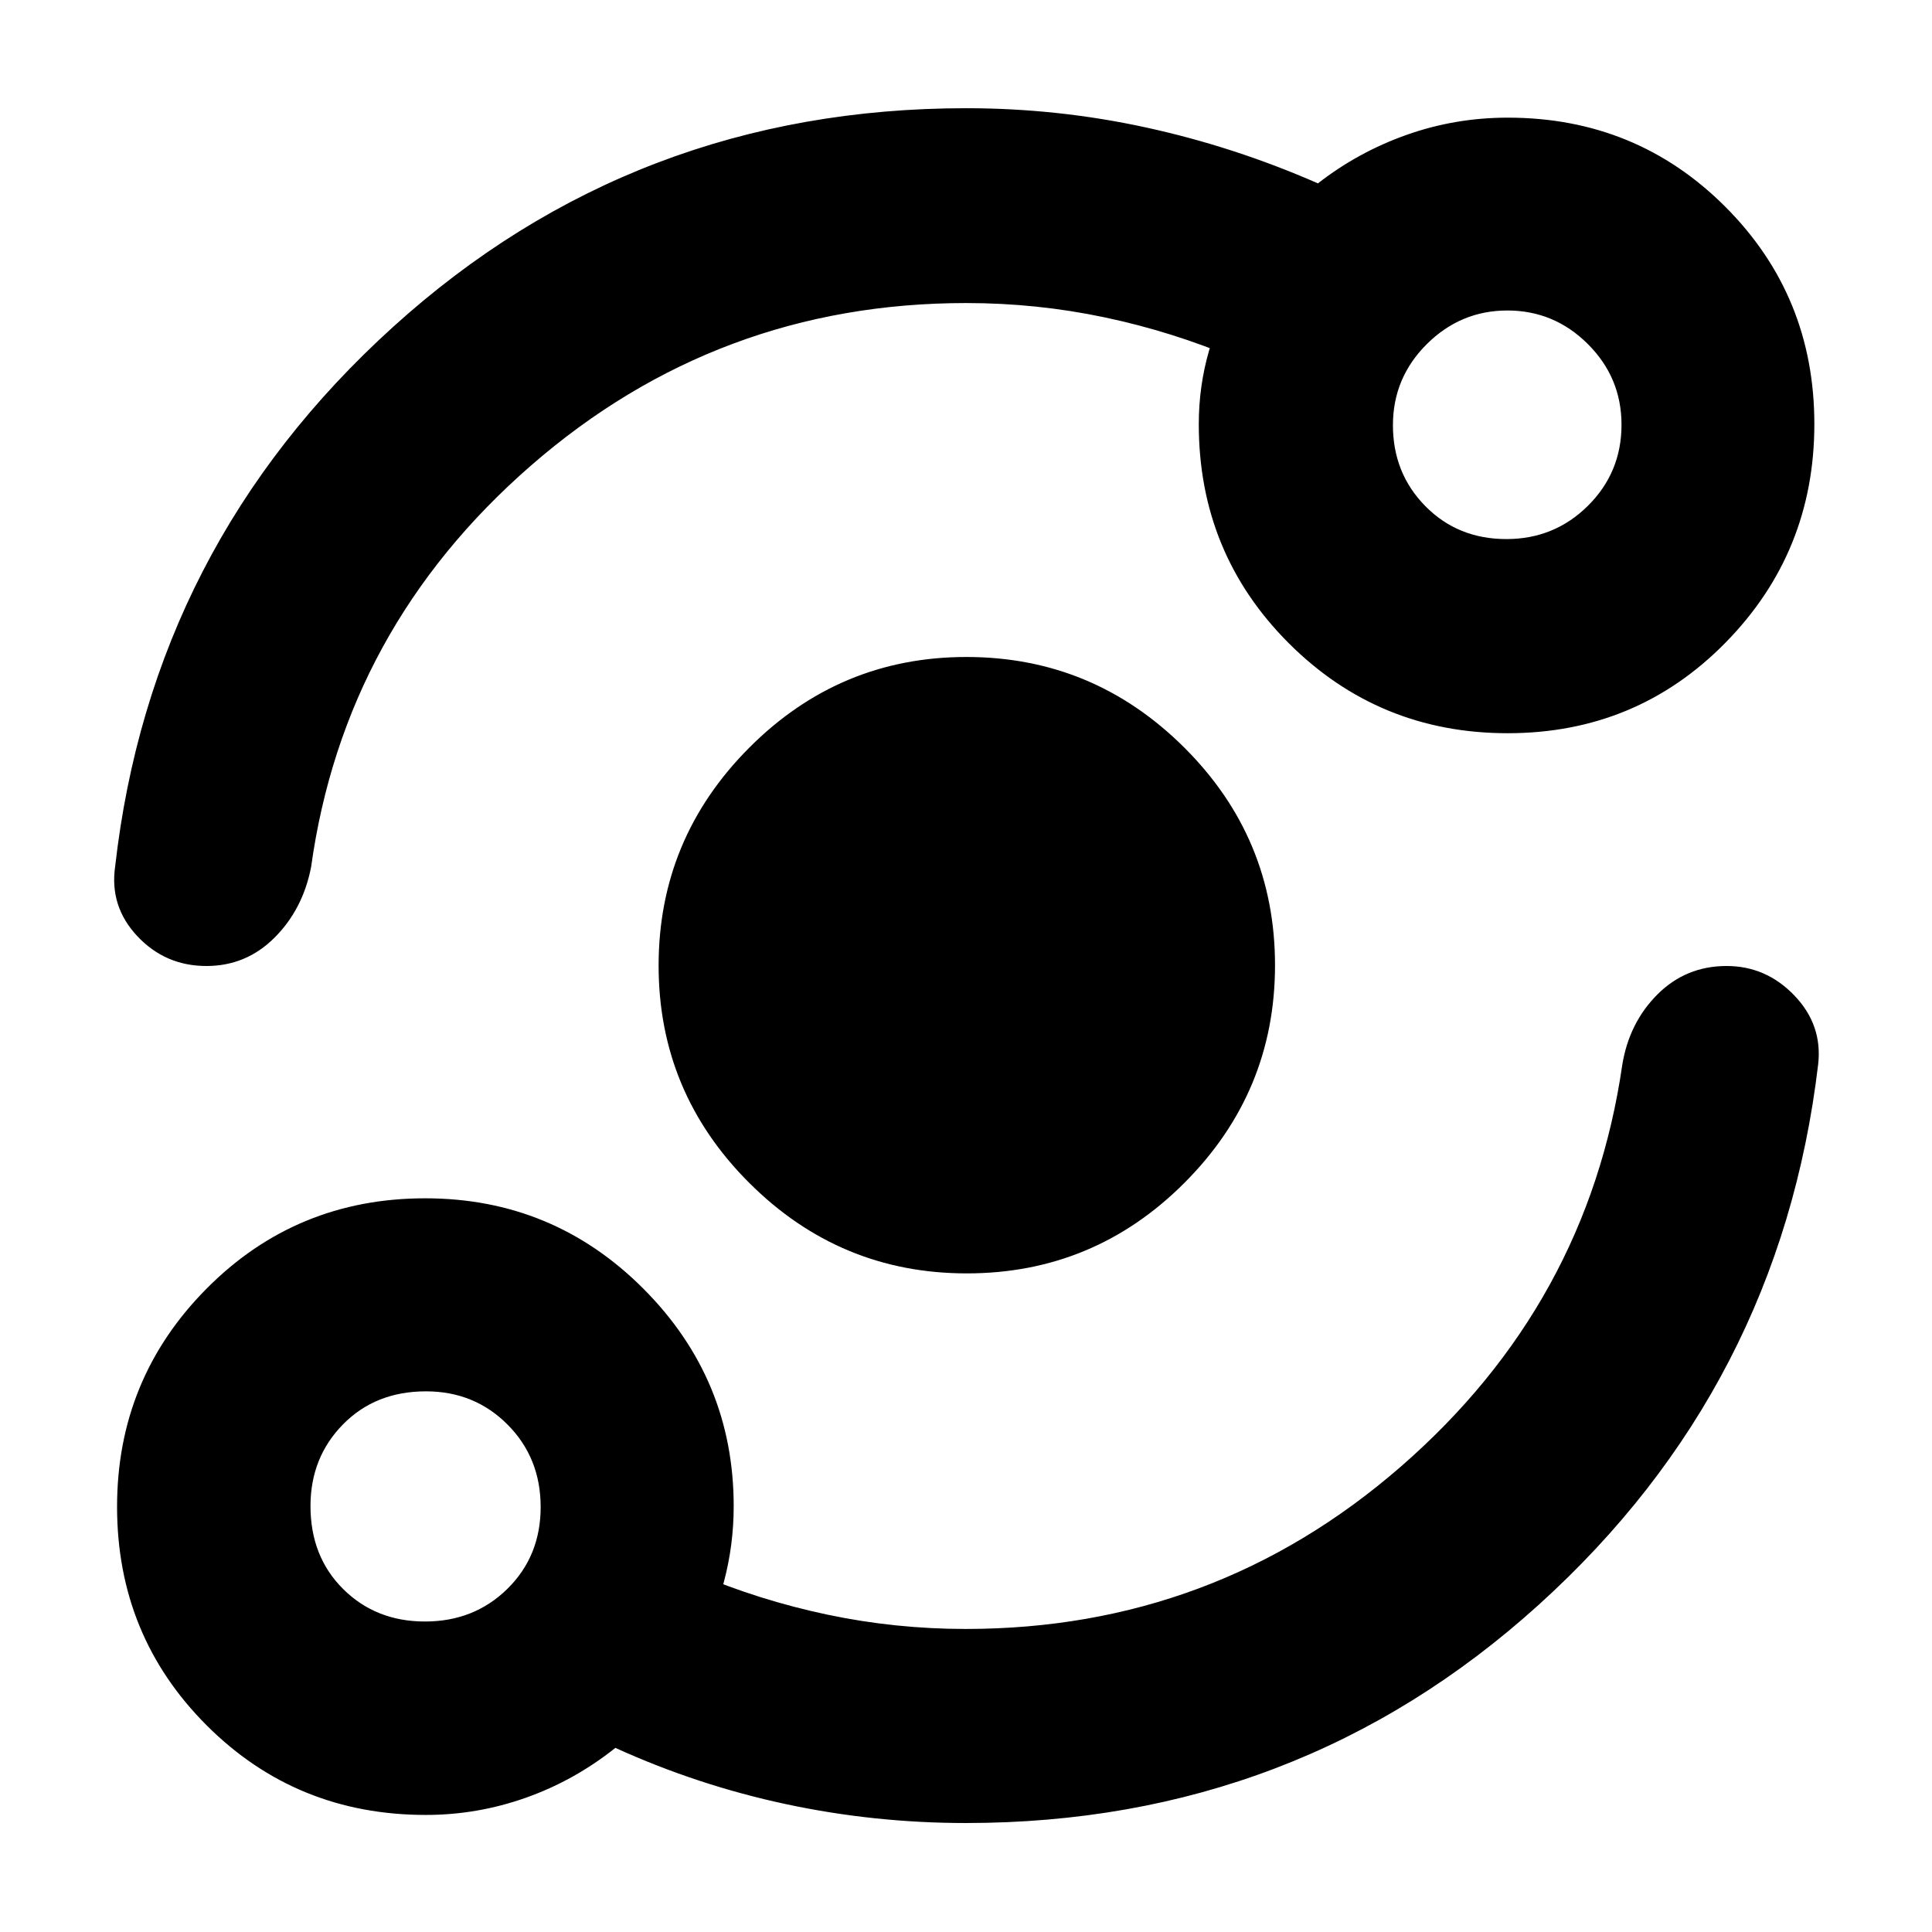 <svg xmlns="http://www.w3.org/2000/svg" height="40" viewBox="0 -960 960 960" width="40"><path d="M211.58-58.17q-64.39 0-108.9-44.52-44.51-44.52-44.51-108.6 0-63.61 44.52-108.44 44.52-44.84 108.6-44.84 63.61 0 108.44 44.96 44.84 44.96 44.84 108.03 0 19.27-4.87 37.63-4.86 18.37-13.44 34.14l-.23-38.32q31.45 13.35 65.16 20.45 33.72 7.1 68.69 7.1 123.54 0 216.29-80.76 92.76-80.76 109.93-199.54 3.42-20.98 17.53-35.05Q837.74-480 857.94-480q19.6 0 33.66 14.64 14.07 14.65 11.83 34.24-18.96 160.09-138.85 268.53Q644.7-54.15 479.93-54.15q-45.49 0-89.38-9.38-43.9-9.38-84.77-27.96-20.43 16.27-44.53 24.79-24.09 8.53-49.67 8.53Zm-.39-96.11q24.41 0 40.93-16.24 16.53-16.25 16.53-40.67 0-24.41-16.44-40.93-16.45-16.53-40.54-16.53-25.12 0-41.26 16.44-16.13 16.45-16.13 40.54 0 25.12 16.24 41.26 16.25 16.13 40.67 16.13Zm269.19-172.98q-63.03 0-108.07-44.96-45.05-44.97-45.05-107.99 0-63.03 44.96-108.19 44.97-45.15 107.99-45.15 63.03 0 108.19 44.95 45.15 44.94 45.15 108.22 0 63.03-44.95 108.07-44.94 45.05-108.22 45.05Zm-.26-482.16q-123.54 0-216.29 80.76-92.76 80.76-109.26 199.54-4.09 20.98-18.17 35.05Q122.31-480 102.58-480q-20.41 0-34.33-14.81-13.92-14.81-11.02-34.74Q75.3-688.84 195.3-797.54q120-108.69 284.77-108.69 45.49 0 89.38 9.57 43.9 9.57 85.43 27.78 19.95-15.57 44.06-24.11 24.11-8.55 50.28-8.55 63.81 0 108.06 44.26 44.26 44.26 44.26 107.99t-44.2 108.68q-44.2 44.94-108.18 44.94-63.98 0-108.74-44.69-44.75-44.7-44.75-108.86 0-19.02 5.14-36.7 5.15-17.69 13.16-34.5v38.55q-31.45-13.35-65.16-20.45-33.72-7.1-68.69-7.1Zm268.39 117.28q23.86 0 40.54-16.56 16.67-16.55 16.67-40.25 0-23.42-16.73-40.1-16.73-16.67-39.98-16.67-23.26 0-40.06 16.73-16.81 16.74-16.81 40.27 0 23.88 16.12 40.23 16.12 16.35 40.25 16.35ZM211.35-211.35Zm537.87-537.87Z"/></svg>